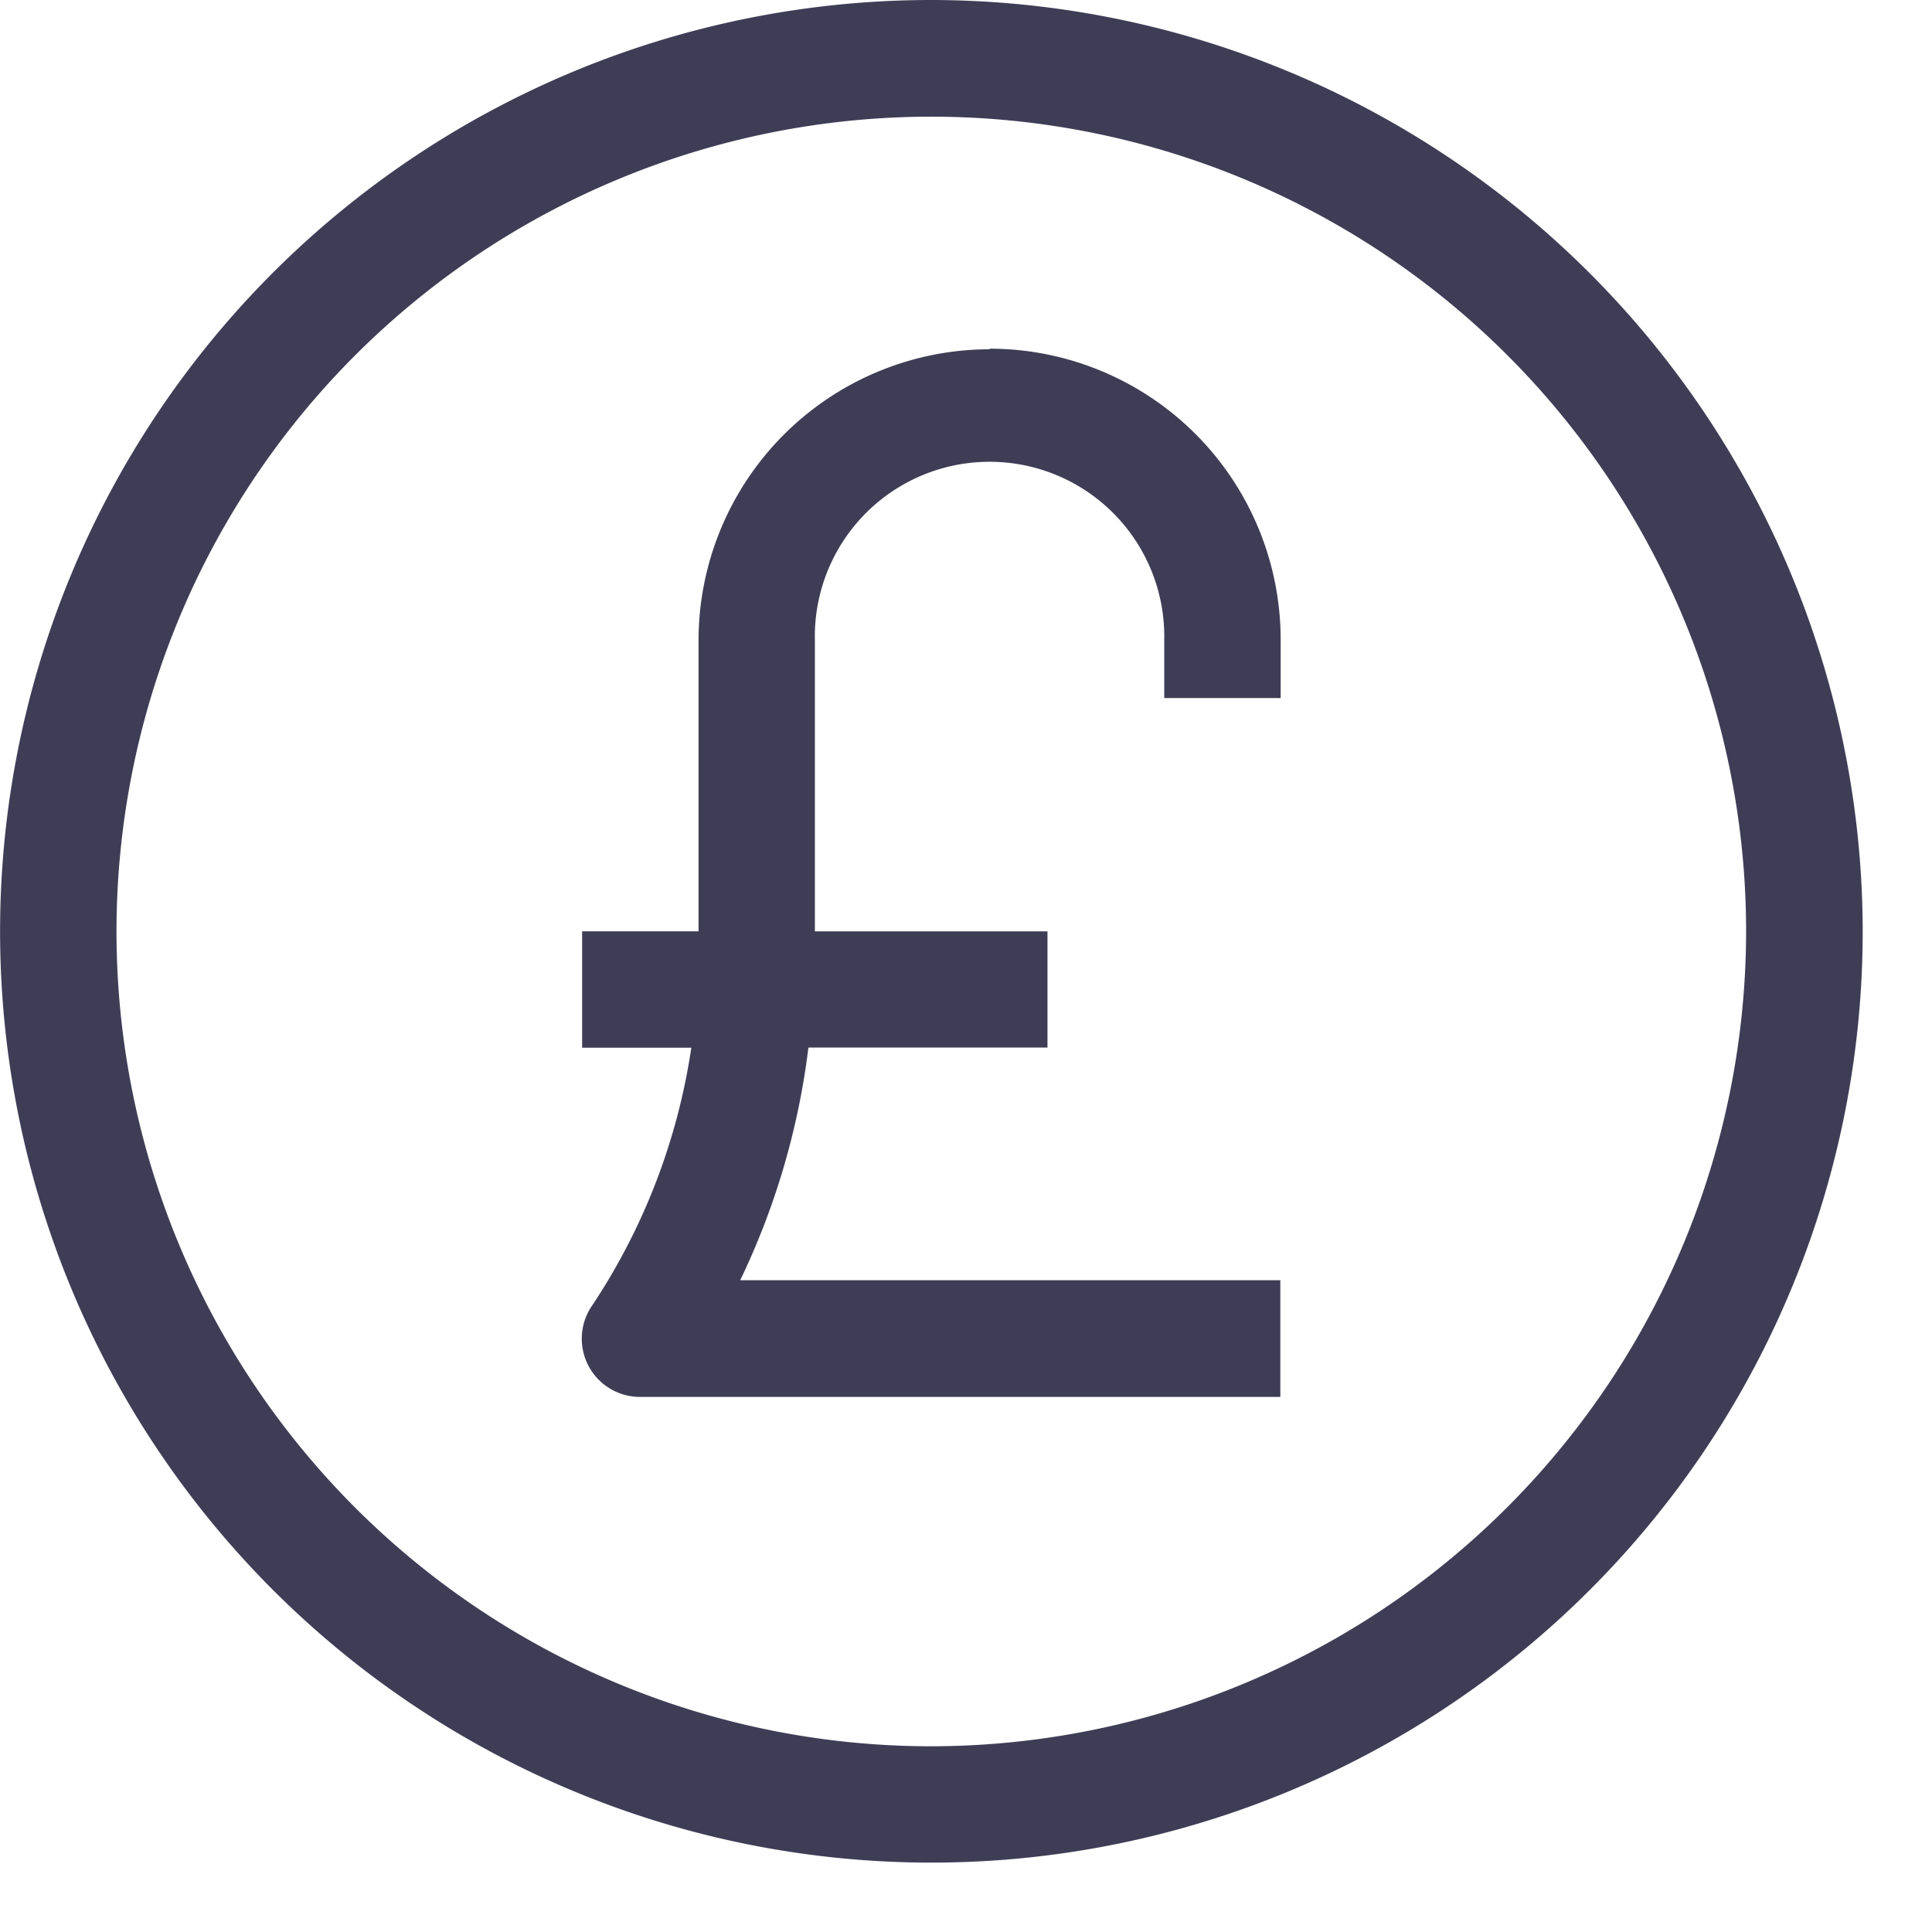 <svg id="Group_1386" data-name="Group 1386" xmlns="http://www.w3.org/2000/svg" width="23" height="23" viewBox="0 0 23 23">
  <path id="Path_995" data-name="Path 995" d="M11.087,0A11.087,11.087,0,1,0,22.175,11.087,11.1,11.1,0,0,0,11.087,0Zm0,20.789a9.7,9.7,0,1,1,9.7-9.7A9.712,9.712,0,0,1,11.087,20.789Z" transform="translate(0 0)" fill="#3f3d56"/>
  <path id="Path_996" data-name="Path 996" d="M153.38,89.117a3.469,3.469,0,0,0-3.465,3.465v3.464h-1.386v1.386h1.3a7.537,7.537,0,0,1-1.188,3.08.693.693,0,0,0,.577,1.077h7.623V100.2h-6.43a8.887,8.887,0,0,0,.812-2.77h2.846V96.047H151.3V92.582a2.08,2.08,0,1,1,4.159,0v.687l1.386,0v-.687a3.465,3.465,0,0,0-3.465-3.472Z" transform="translate(-141.599 -84.959)" fill="#3f3d56"/>
</svg>
